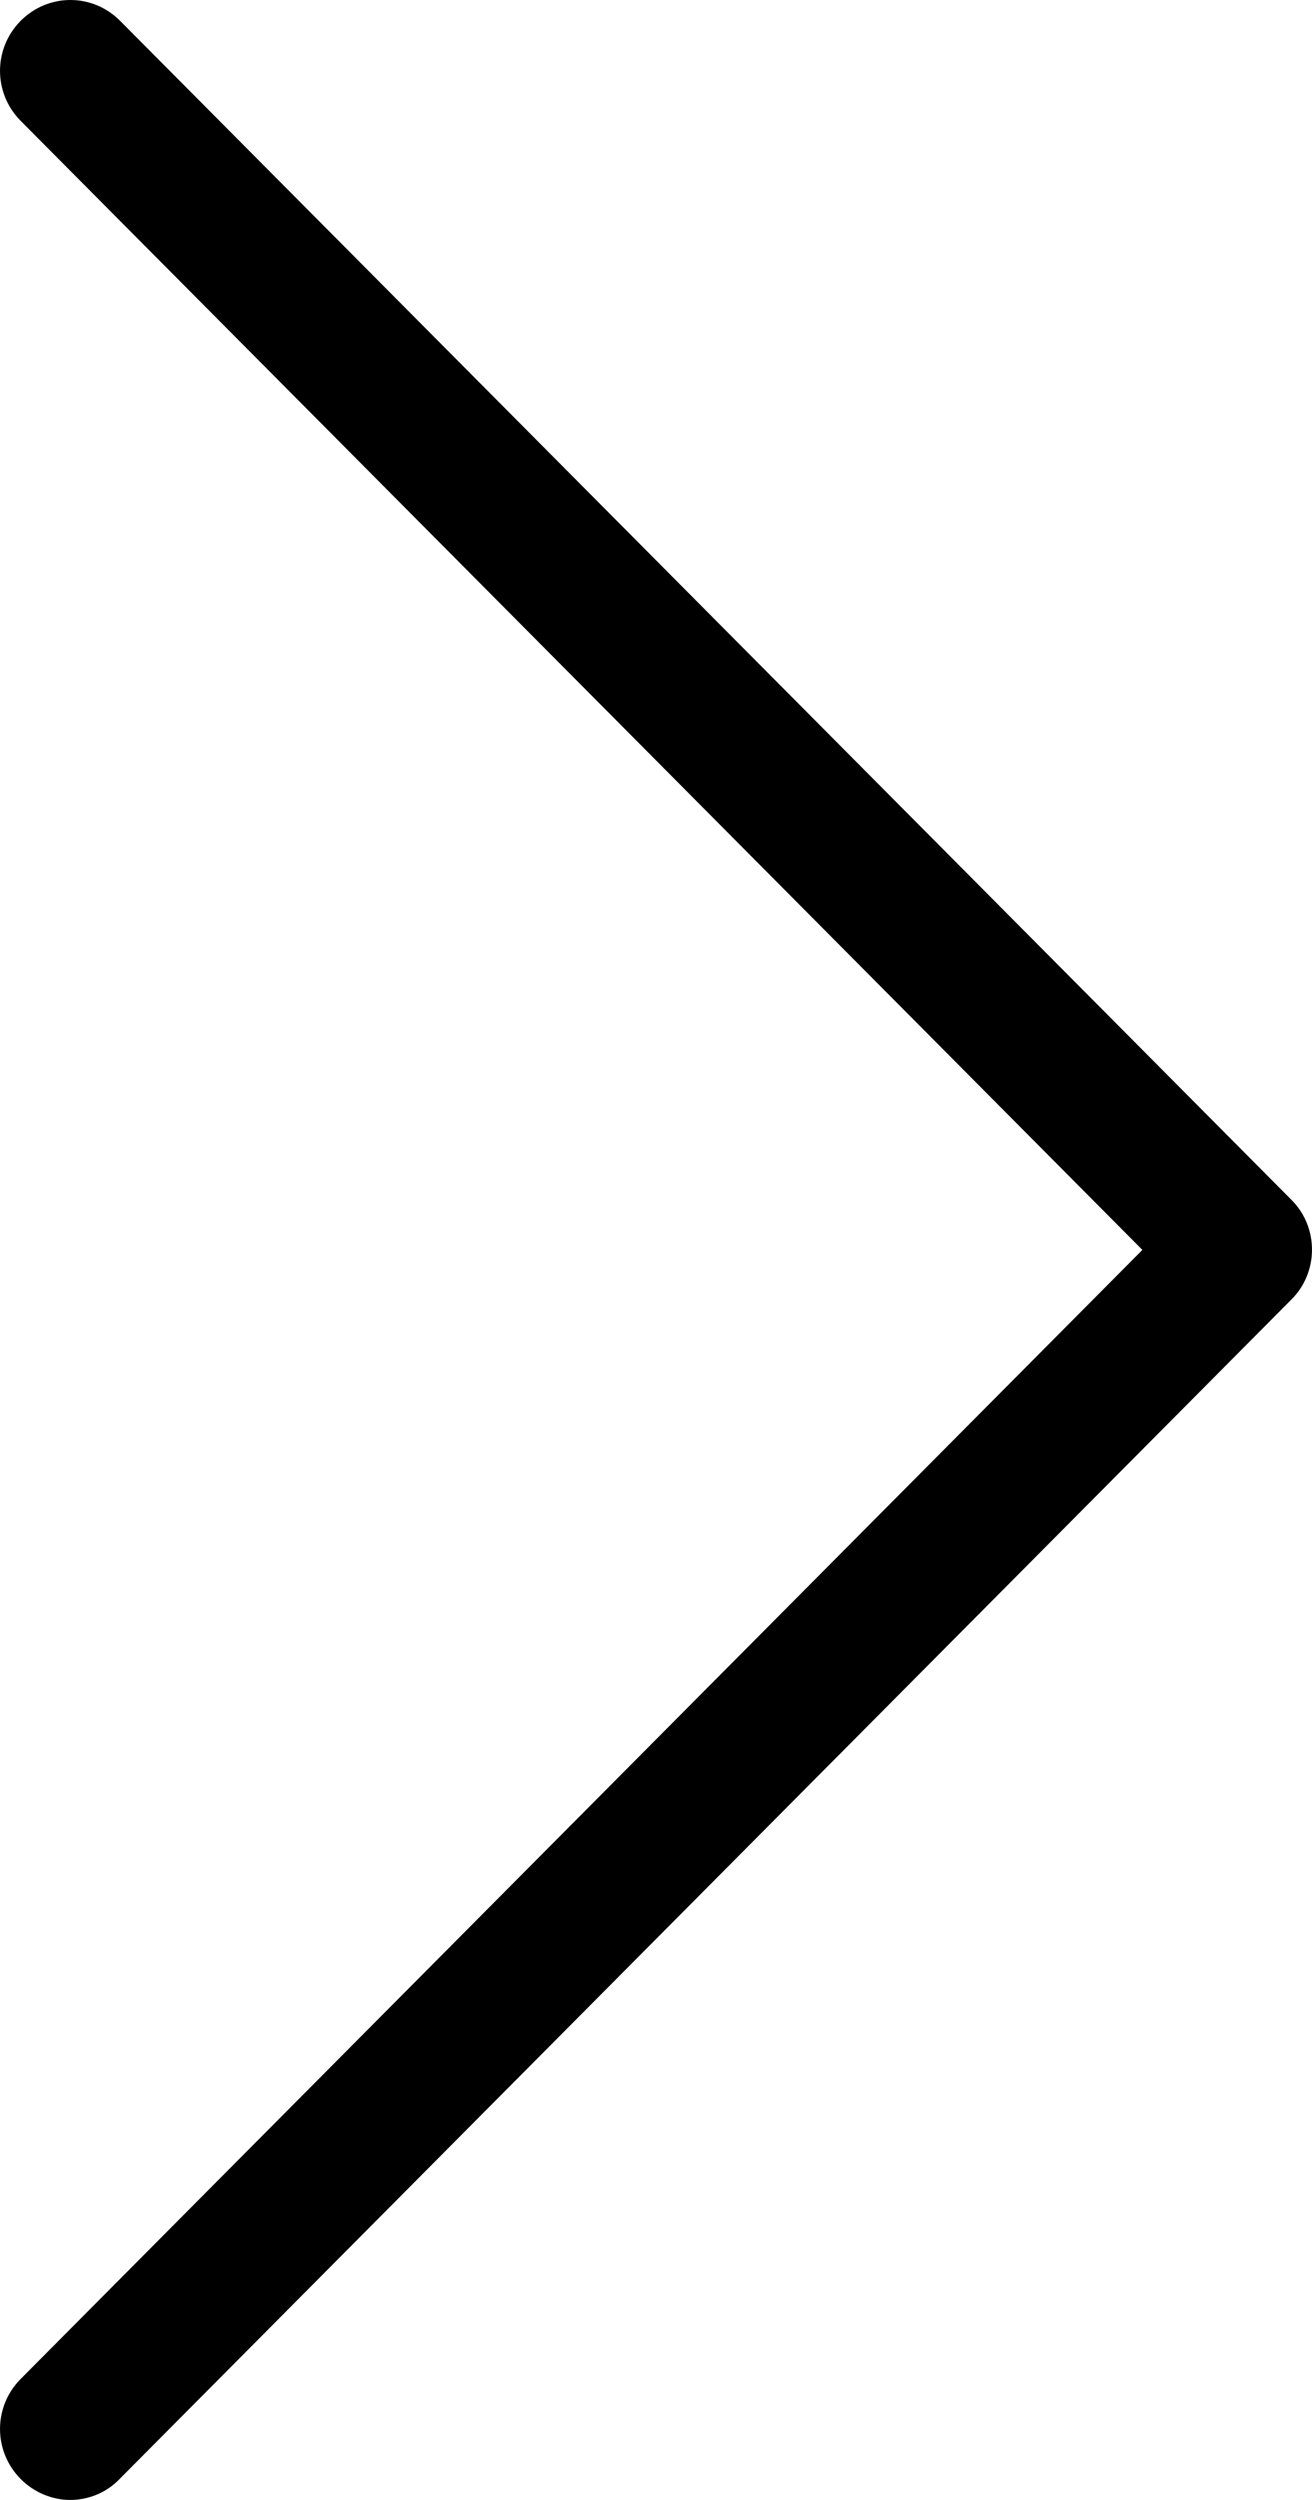 <svg viewBox="0 0 21 40" xmlns="http://www.w3.org/2000/svg">
<path d="M20.676 19.203L1.922 0.333C1.481 -0.111 0.773 -0.111 0.331 0.333C-0.11 0.777 -0.11 1.49 0.331 1.934L18.285 19.999L0.331 38.064C-0.11 38.508 -0.11 39.22 0.331 39.665C0.548 39.883 0.839 40 1.123 40C1.406 40 1.698 39.891 1.914 39.665L20.668 20.795C21.109 20.359 21.109 19.639 20.676 19.203Z"/>
</svg>
